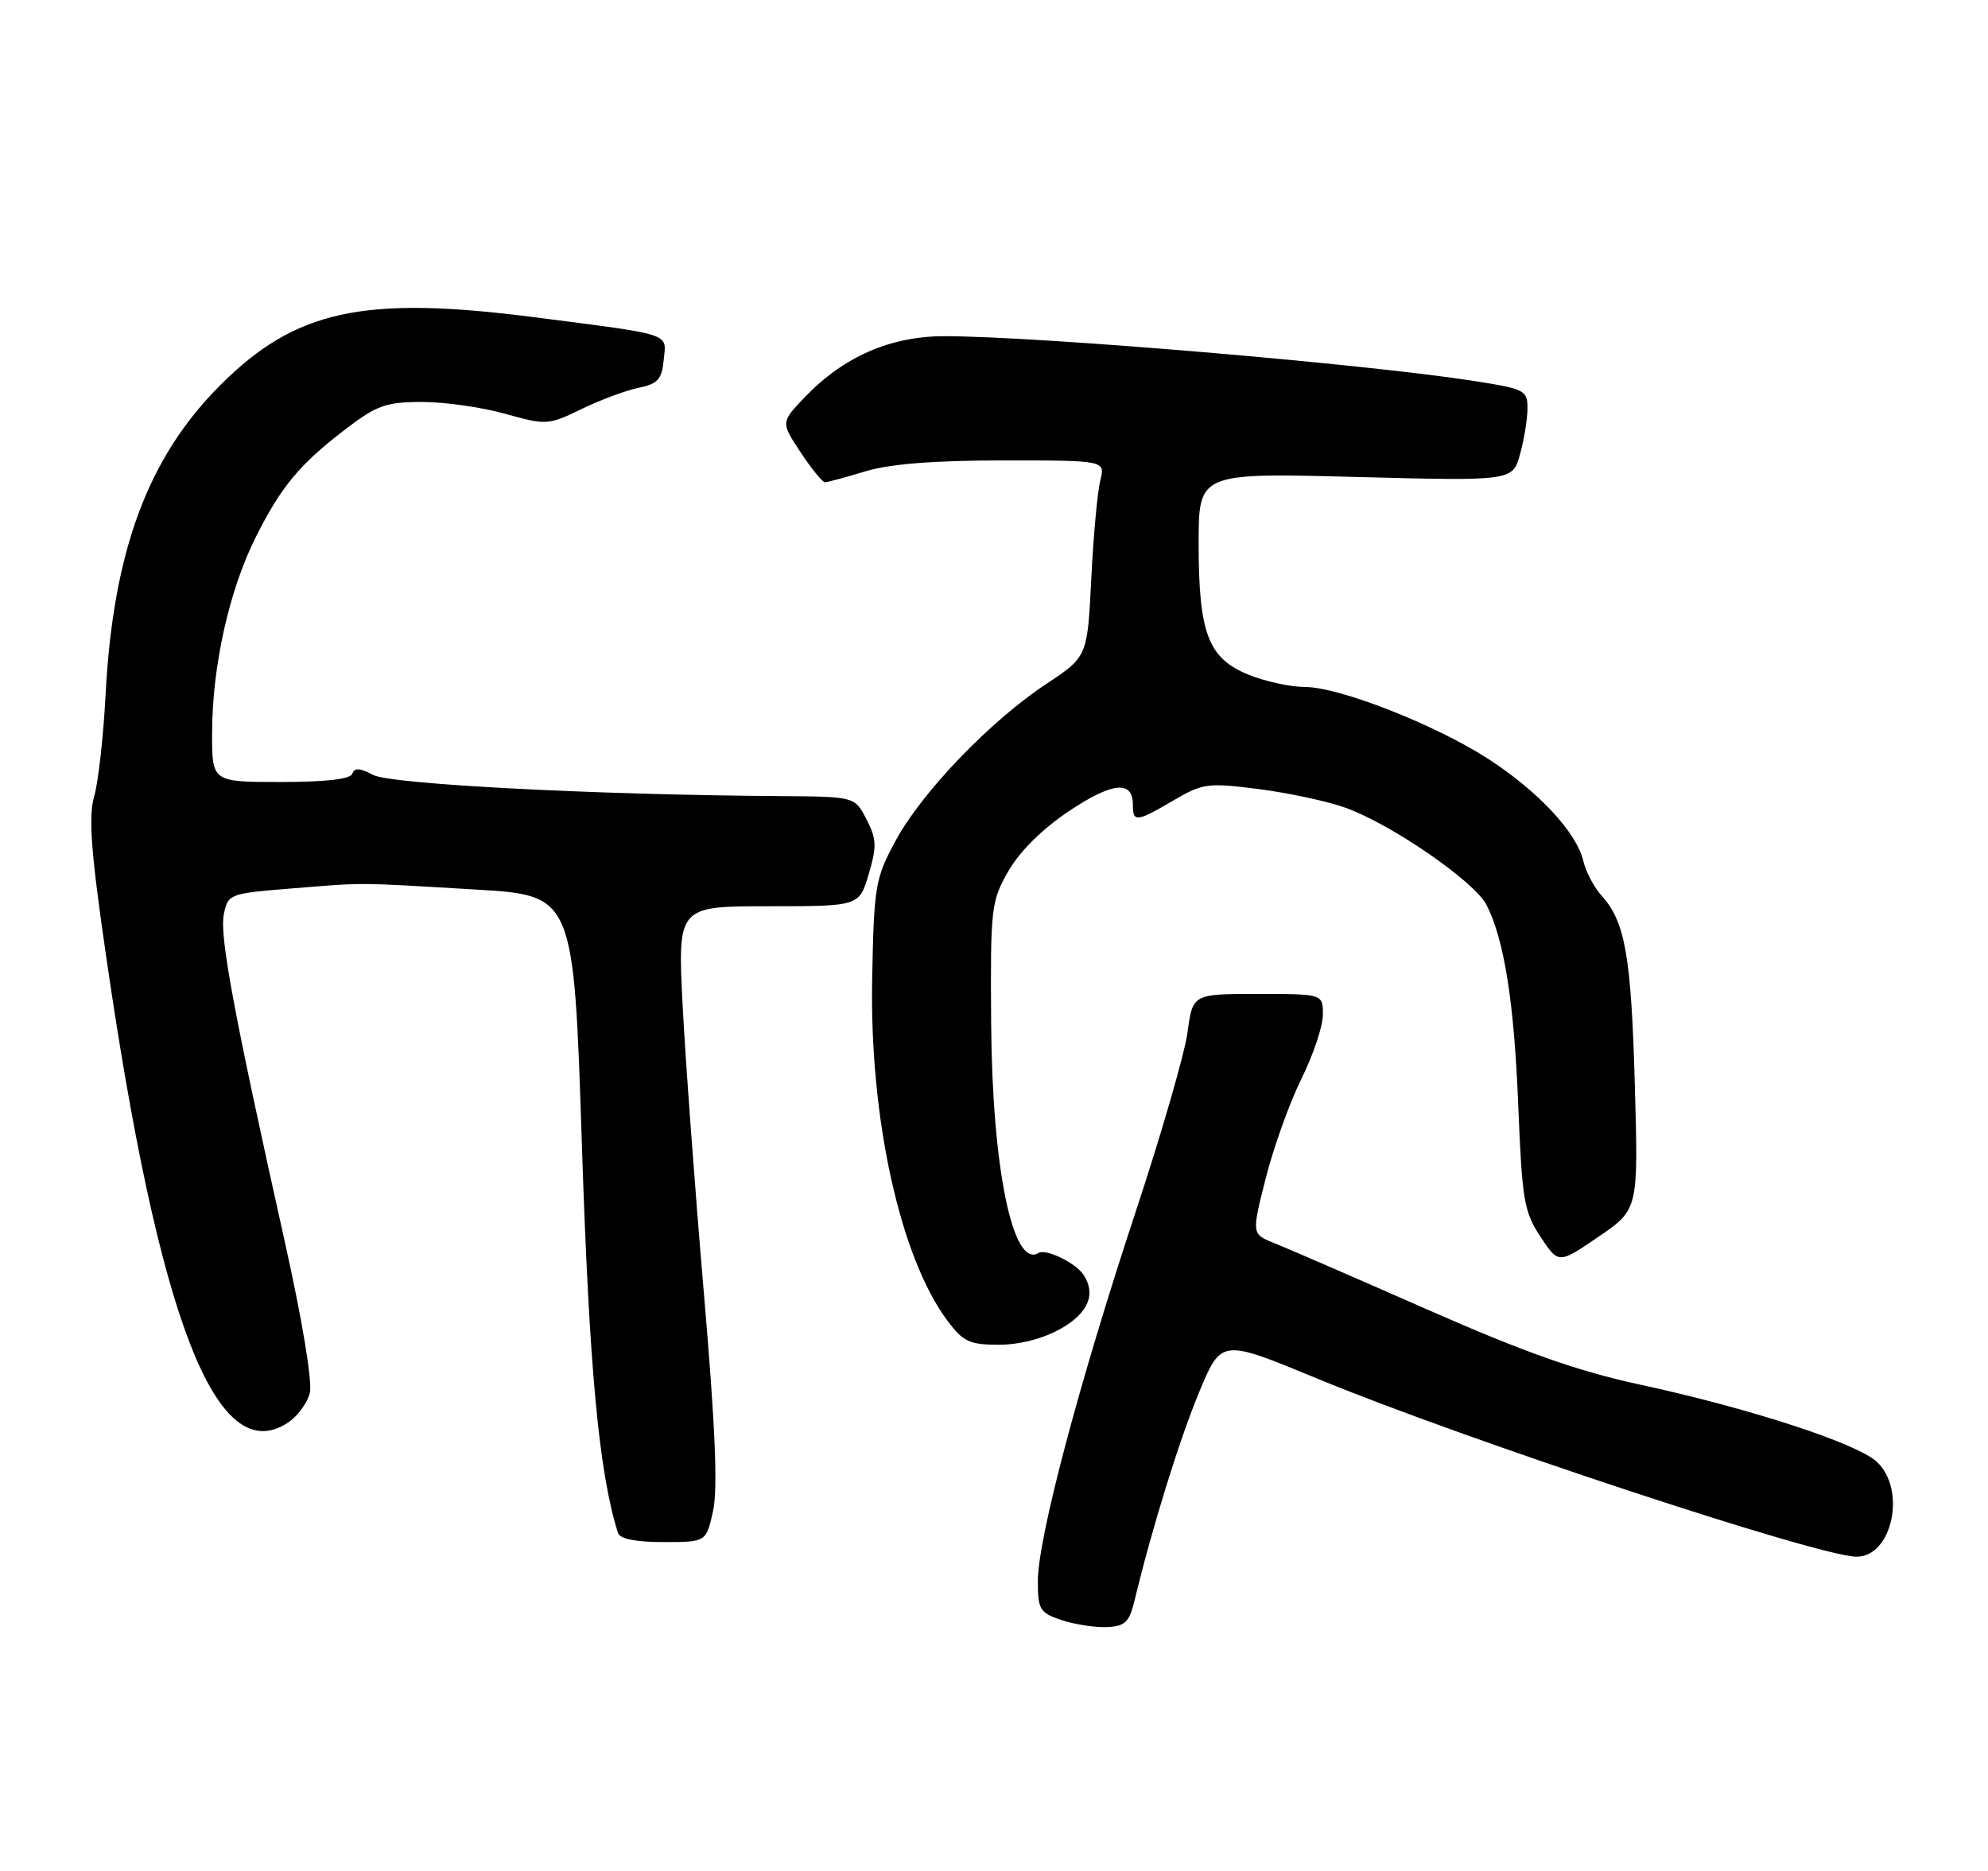 <?xml version="1.0" encoding="UTF-8" standalone="no"?>
<!DOCTYPE svg PUBLIC "-//W3C//DTD SVG 1.1//EN" "http://www.w3.org/Graphics/SVG/1.1/DTD/svg11.dtd" >
<svg xmlns="http://www.w3.org/2000/svg" xmlns:xlink="http://www.w3.org/1999/xlink" version="1.1" viewBox="0 0 272 256">
 <g >
 <path fill="currentColor"
d=" M 155.23 219.00 C 157.62 209.05 161.38 196.96 164.07 190.48 C 167.10 183.20 167.10 183.20 180.13 188.59 C 200.45 197.00 248.91 213.00 254.02 213.00 C 258.91 213.00 260.87 203.82 256.79 200.02 C 254.07 197.48 239.36 192.69 224.33 189.44 C 215.88 187.62 208.61 185.05 195.28 179.18 C 185.50 174.87 176.09 170.79 174.37 170.10 C 171.24 168.86 171.24 168.86 173.19 161.18 C 174.26 156.96 176.46 150.84 178.07 147.59 C 179.68 144.34 181.00 140.40 181.00 138.84 C 181.00 136.00 181.00 136.00 172.09 136.00 C 163.19 136.00 163.19 136.00 162.48 141.25 C 162.09 144.14 158.87 155.28 155.32 166.00 C 147.58 189.43 142.00 210.53 142.00 216.34 C 142.00 220.24 142.26 220.67 145.25 221.68 C 147.04 222.27 149.82 222.70 151.44 222.63 C 153.94 222.52 154.51 221.97 155.23 219.00 Z  M 97.56 206.75 C 98.23 203.72 97.87 195.19 96.31 177.00 C 95.11 162.97 93.80 145.31 93.41 137.75 C 92.70 124.00 92.70 124.00 105.13 124.00 C 117.56 124.00 117.56 124.00 118.86 119.60 C 119.98 115.81 119.94 114.79 118.55 112.10 C 116.95 109.00 116.95 109.00 106.72 108.93 C 81.37 108.76 53.43 107.31 51.05 106.03 C 49.26 105.07 48.49 105.03 48.21 105.86 C 47.96 106.61 44.59 107.00 38.42 107.00 C 29.00 107.00 29.00 107.00 29.02 100.25 C 29.04 91.13 31.36 80.75 34.99 73.50 C 38.50 66.51 41.00 63.51 47.45 58.59 C 51.56 55.46 52.87 55.00 57.76 55.00 C 60.85 55.00 65.96 55.73 69.13 56.62 C 74.74 58.19 75.01 58.18 79.58 55.96 C 82.16 54.71 85.67 53.41 87.38 53.06 C 89.99 52.53 90.55 51.91 90.81 49.25 C 91.18 45.52 92.25 45.88 73.24 43.42 C 49.72 40.39 40.45 42.39 30.13 52.71 C 20.23 62.61 15.48 75.41 14.45 95.00 C 14.15 100.78 13.44 107.08 12.88 109.00 C 12.09 111.70 12.45 116.59 14.47 130.50 C 21.74 180.77 29.62 201.07 39.38 194.67 C 40.69 193.81 42.04 191.98 42.39 190.60 C 42.76 189.10 41.36 180.63 38.94 169.79 C 31.99 138.62 30.03 128.09 30.62 125.13 C 31.19 122.32 31.34 122.26 39.85 121.57 C 50.20 120.74 48.36 120.73 65.00 121.71 C 78.50 122.50 78.50 122.50 79.61 156.50 C 80.61 187.17 81.93 201.41 84.55 209.75 C 84.80 210.56 86.98 211.00 90.78 211.00 C 96.62 211.00 96.62 211.00 97.56 206.75 Z  M 145.11 181.82 C 148.91 179.68 150.01 177.06 148.23 174.40 C 147.15 172.78 143.09 170.82 142.09 171.44 C 138.58 173.61 135.75 159.86 135.61 140.00 C 135.50 124.18 135.60 123.32 137.97 119.19 C 139.51 116.49 142.63 113.41 146.26 110.98 C 152.21 107.01 155.00 106.73 155.00 110.11 C 155.00 112.55 155.47 112.50 160.57 109.51 C 164.56 107.18 165.26 107.08 172.16 107.96 C 176.20 108.48 181.53 109.61 184.00 110.49 C 190.26 112.70 201.74 120.60 203.39 123.82 C 205.82 128.59 207.18 137.20 207.74 151.50 C 208.25 164.20 208.53 165.84 210.77 169.22 C 213.24 172.96 213.24 172.96 218.70 169.23 C 224.16 165.50 224.16 165.50 223.68 148.50 C 223.19 130.87 222.36 126.13 219.16 122.59 C 218.11 121.44 216.97 119.27 216.62 117.77 C 215.70 113.89 210.46 108.27 203.64 103.85 C 196.40 99.17 183.25 94.00 178.55 94.00 C 176.62 94.00 173.18 93.26 170.90 92.35 C 165.31 90.11 164.00 86.69 164.00 74.38 C 164.00 64.70 164.00 64.70 185.48 65.26 C 206.95 65.82 206.95 65.82 207.97 62.16 C 208.53 60.15 208.99 57.32 208.99 55.89 C 209.00 53.41 208.61 53.21 201.75 52.14 C 186.61 49.77 142.10 46.01 129.22 46.00 C 121.86 46.00 115.45 48.79 110.16 54.30 C 106.82 57.78 106.82 57.78 109.54 61.89 C 111.04 64.15 112.54 66.00 112.88 65.99 C 113.22 65.98 115.71 65.31 118.41 64.49 C 121.75 63.48 127.78 63.00 137.28 63.00 C 151.23 63.00 151.23 63.00 150.54 65.75 C 150.16 67.26 149.60 73.31 149.31 79.18 C 148.78 89.86 148.78 89.86 143.14 93.59 C 135.49 98.65 126.13 108.39 122.54 115.03 C 119.74 120.22 119.58 121.19 119.33 134.00 C 118.97 153.07 123.18 172.12 129.66 180.75 C 131.79 183.59 132.68 184.00 136.66 184.00 C 139.50 184.00 142.70 183.17 145.11 181.82 Z "/>
</g>
</svg>